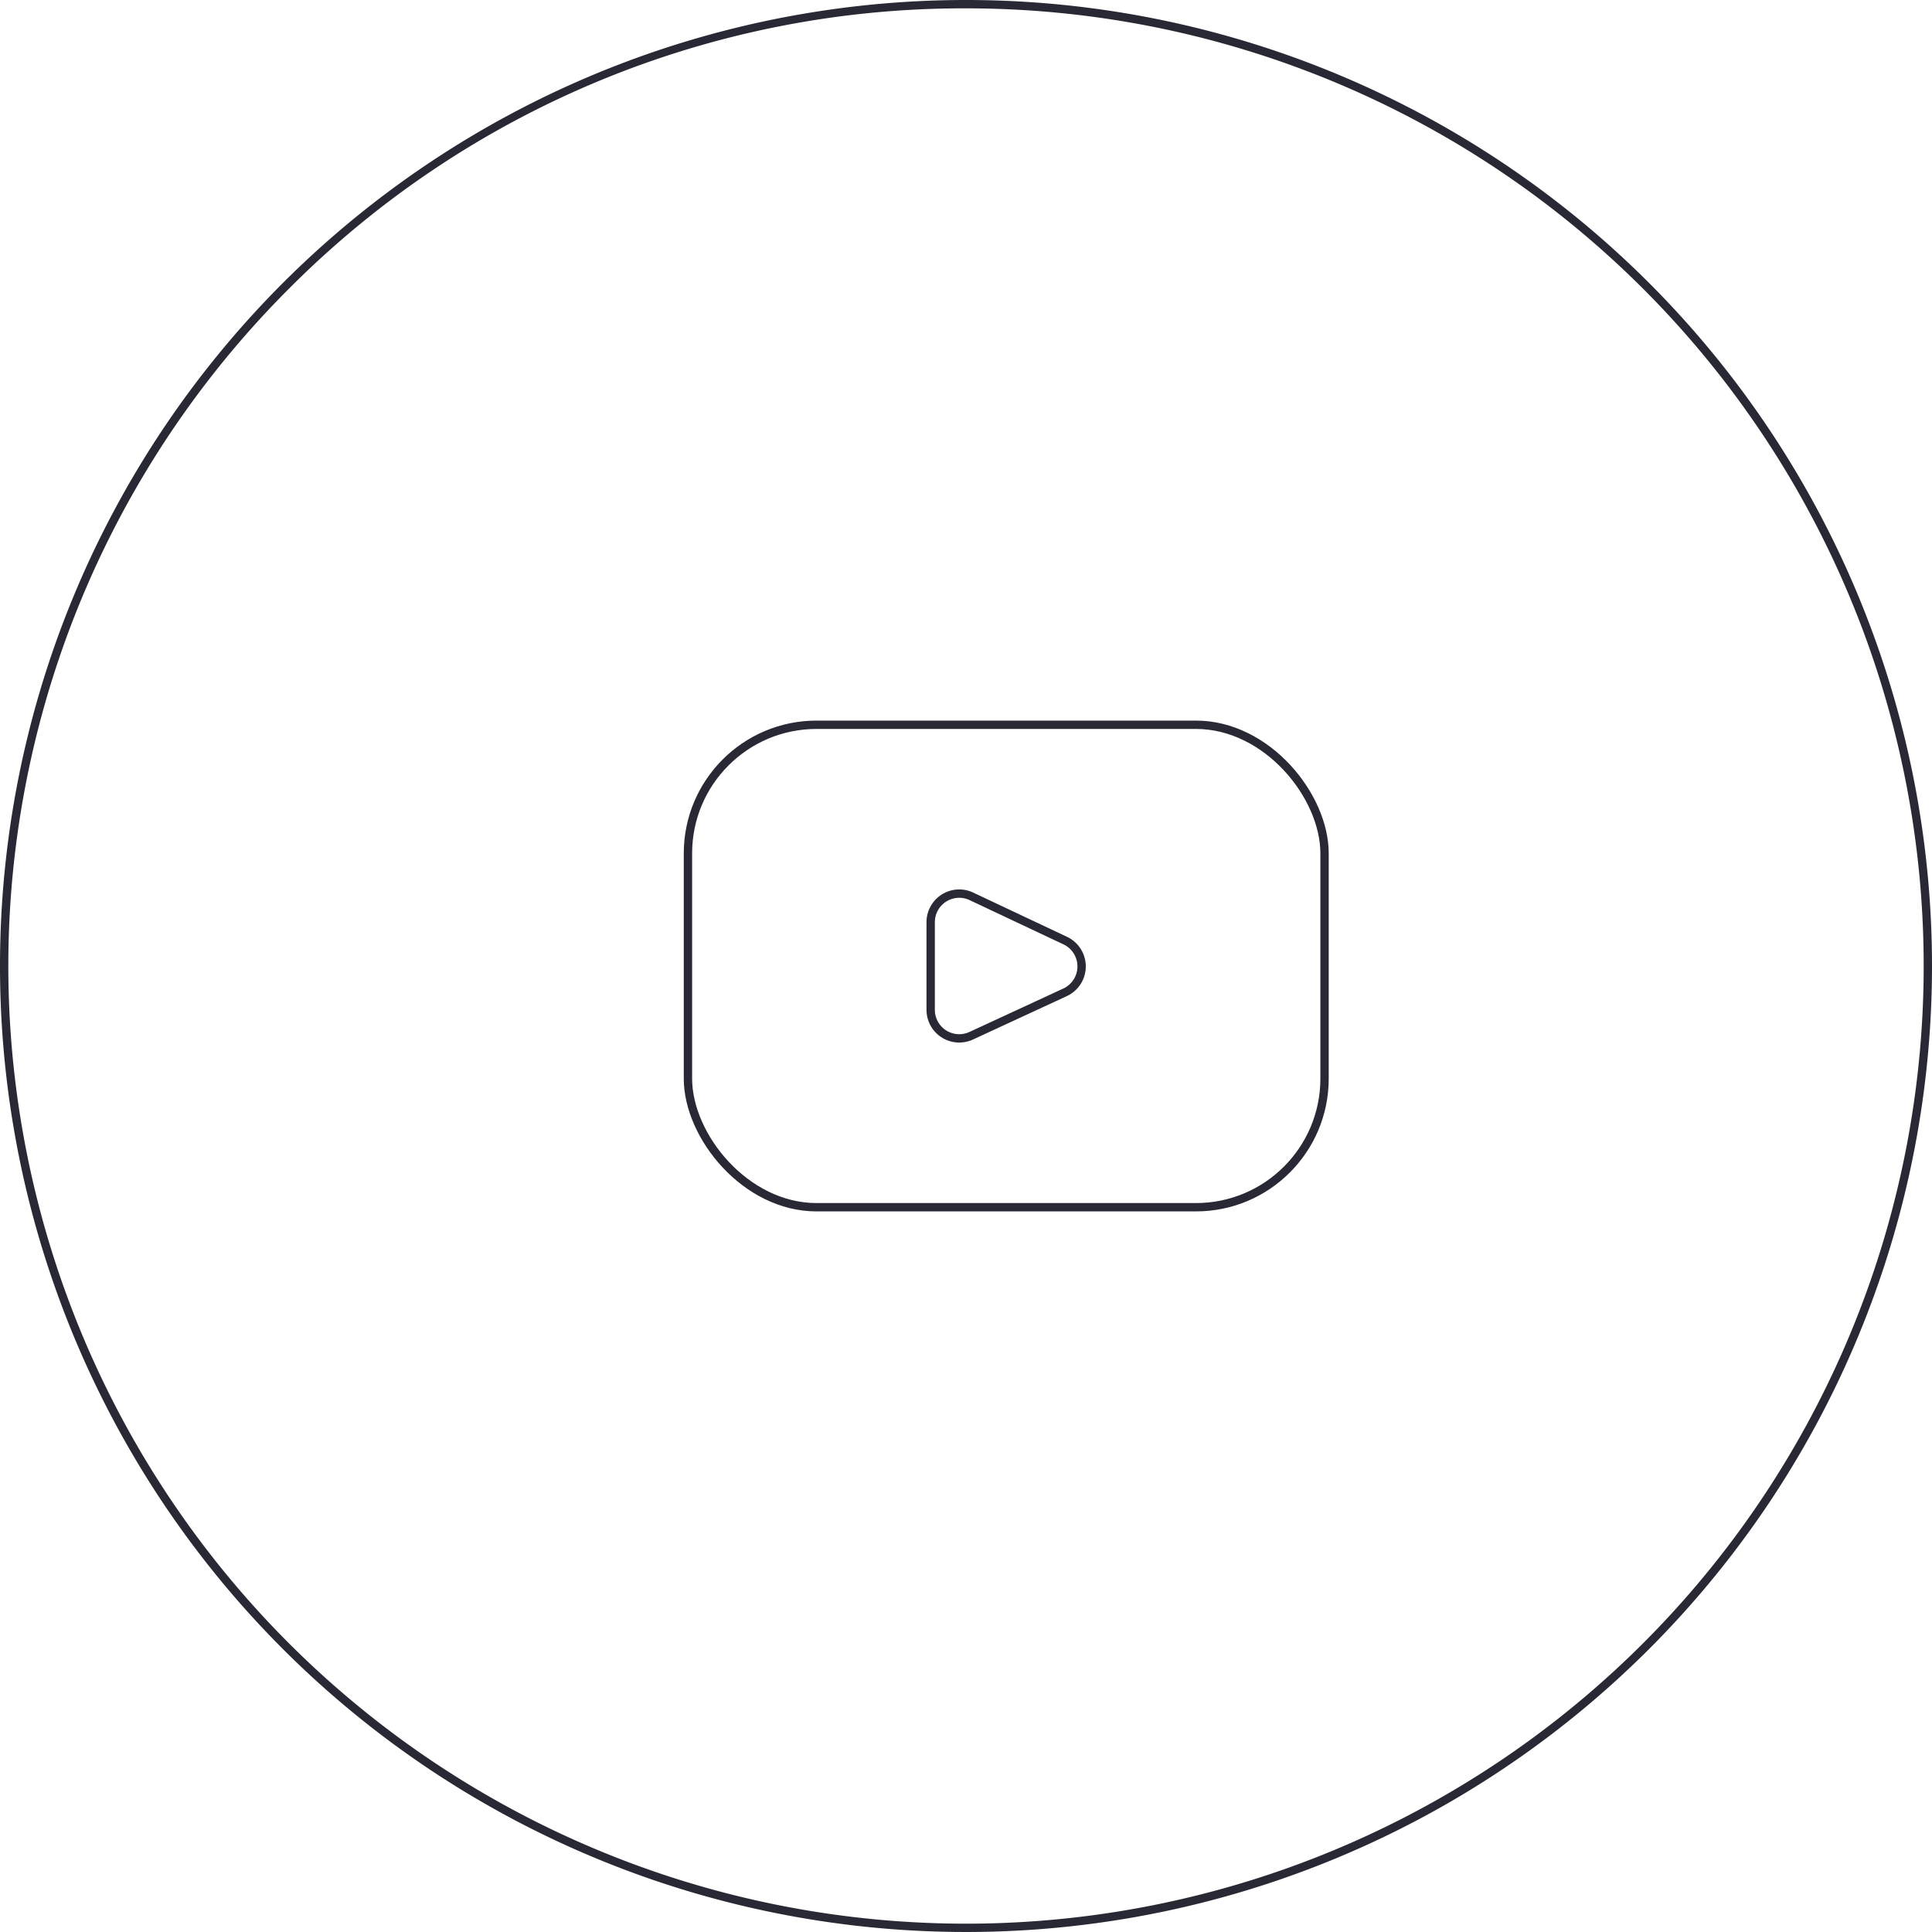<svg xmlns="http://www.w3.org/2000/svg" viewBox="0 0 231.38 231.38"><defs><style>.cls-1{fill:#292935;}.cls-2{fill:none;stroke:#292935;}</style></defs><title>y</title><g id="Слой_2" data-name="Слой 2"><g id="Слой_1-2" data-name="Слой 1"><path class="cls-1" d="M115.69,1a114.69,114.69,0,0,1,81.1,195.79A114.69,114.69,0,0,1,34.59,34.59,114,114,0,0,1,115.69,1m0-1A115.69,115.69,0,1,0,231.38,115.69,115.69,115.69,0,0,0,115.69,0Z"/><path class="cls-2" d="M111.46,110.44v10.49a3.42,3.42,0,0,0,4.86,3.11l11.24-5.2a3.42,3.42,0,0,0,0-6.2l-11.24-5.3A3.42,3.42,0,0,0,111.46,110.44Z"/><rect class="cls-2" x="82.39" y="86.8" width="76.24" height="57.78" rx="15.4"/></g></g></svg>